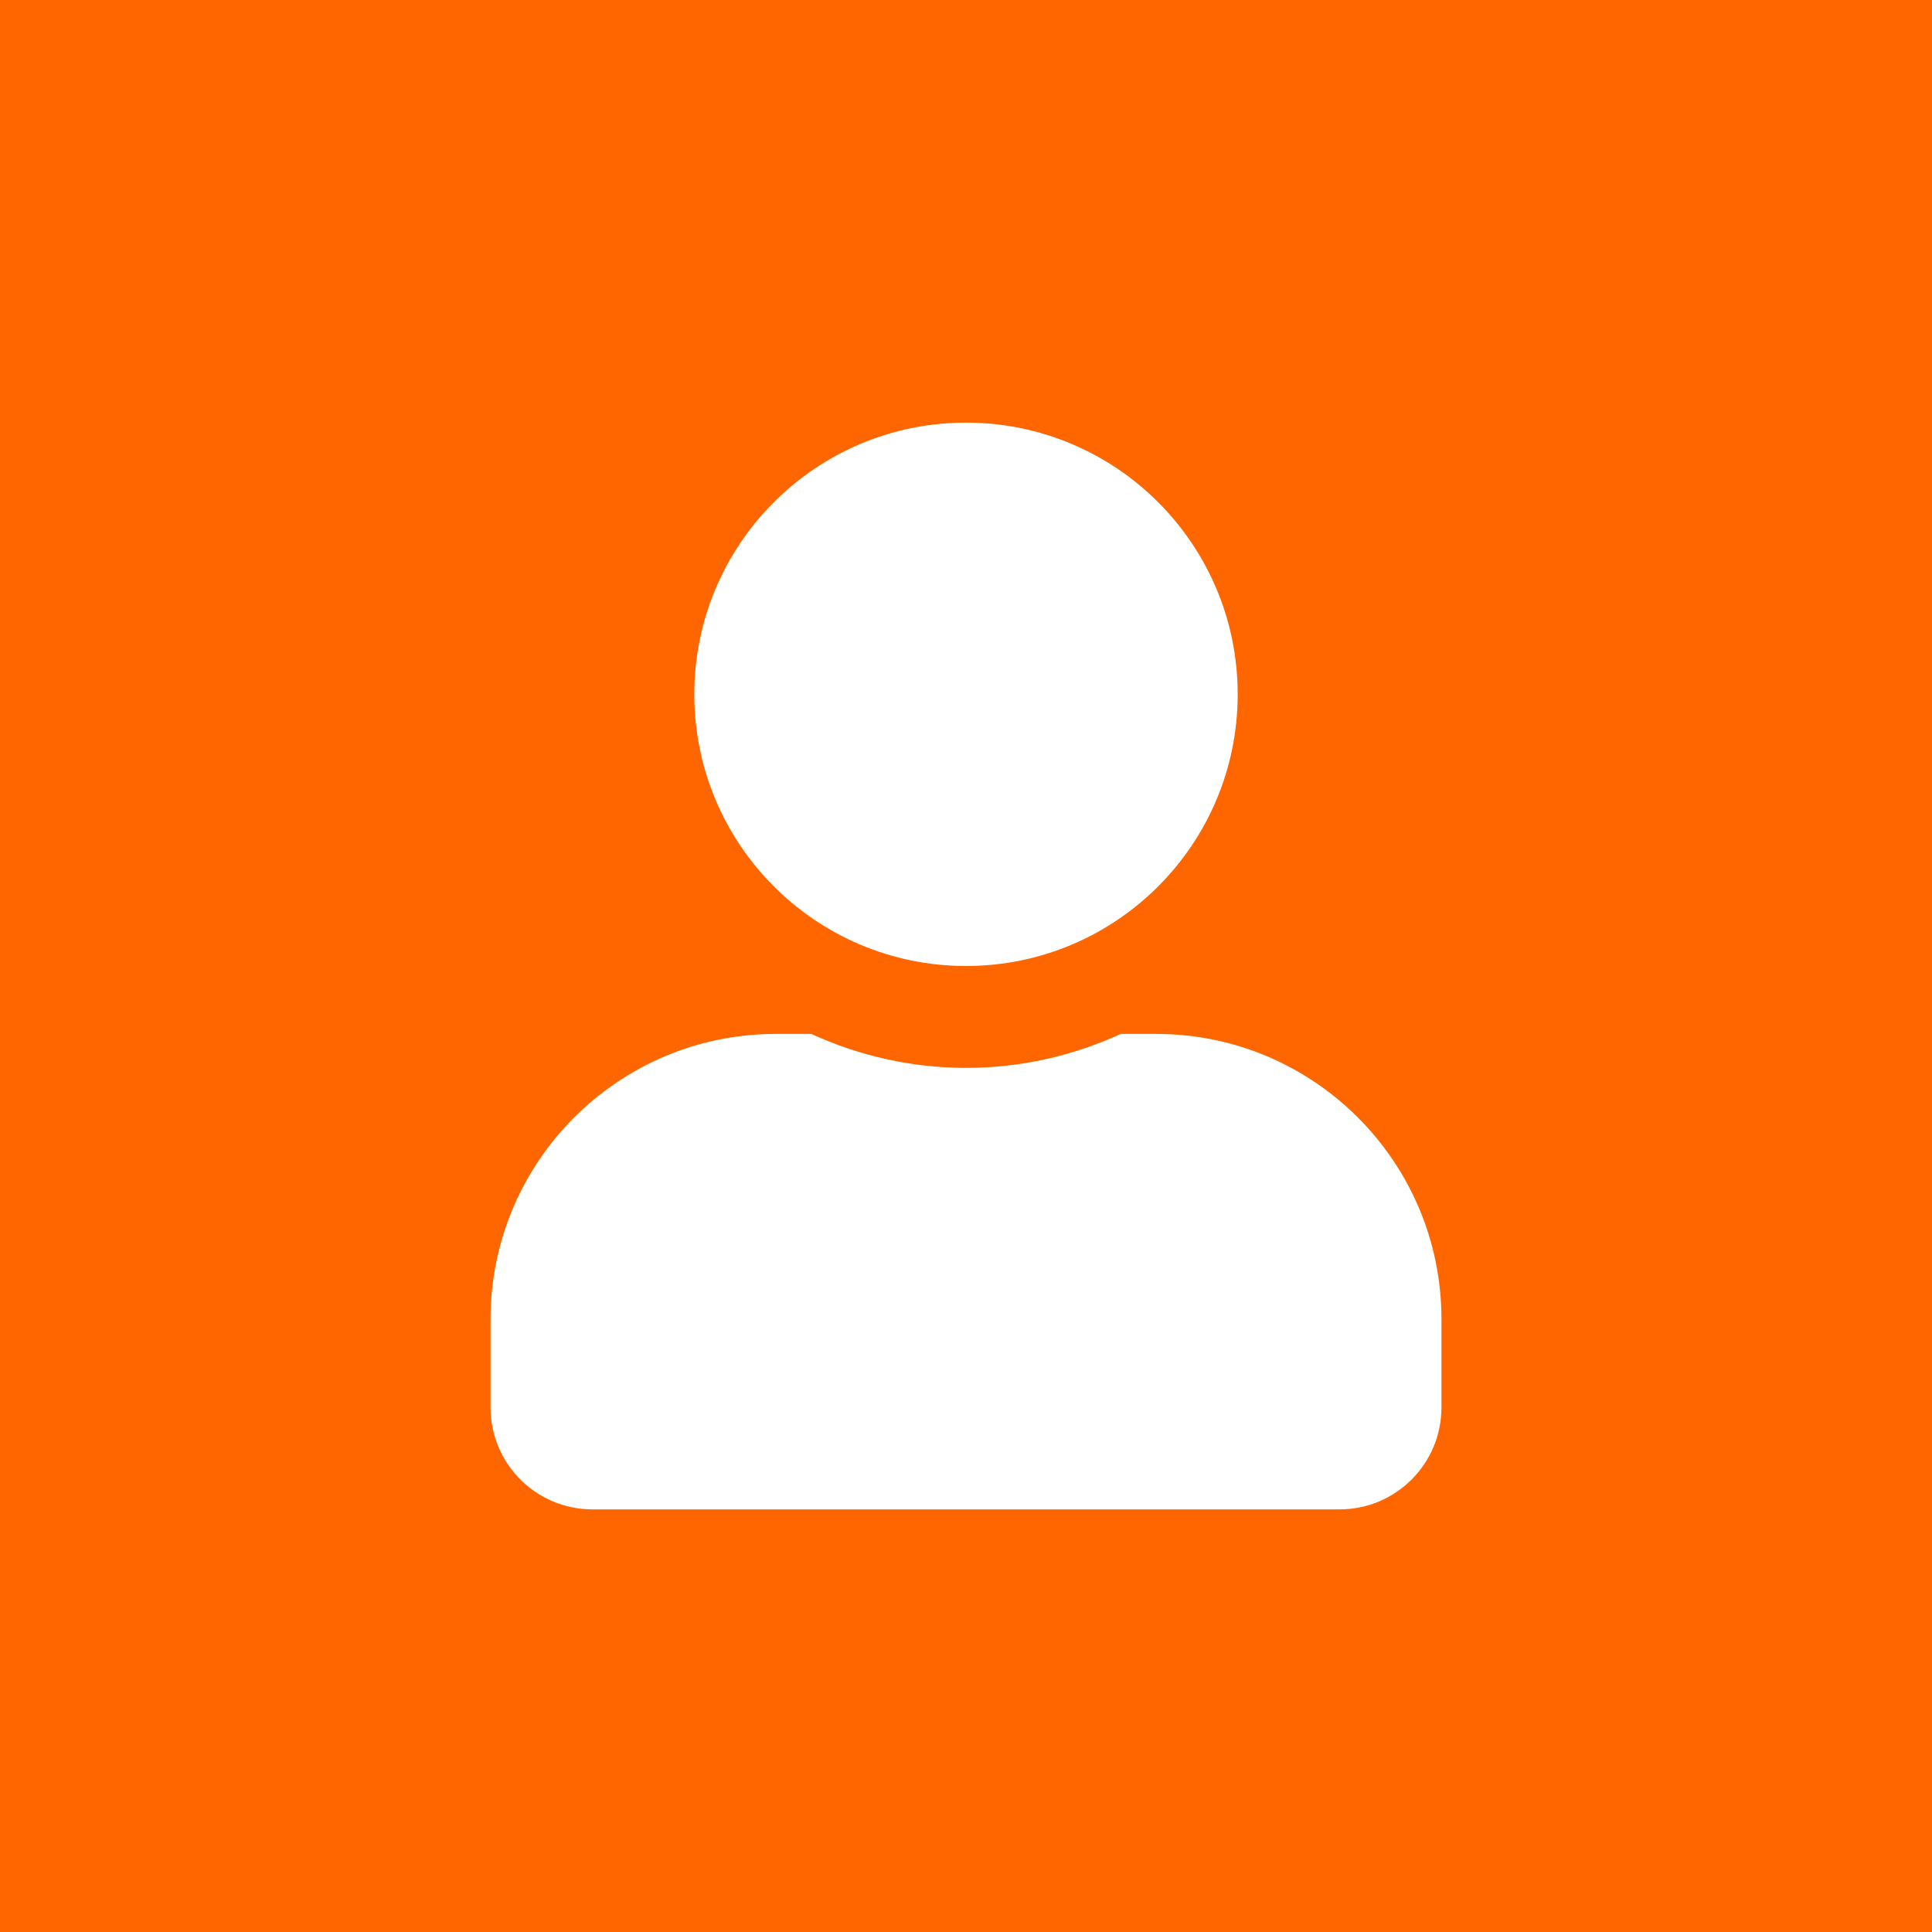 <?xml version="1.0" encoding="UTF-8" standalone="no"?>
<svg
   xmlns:dc="http://purl.org/dc/elements/1.1/"
   xmlns:cc="http://creativecommons.org/ns#"
   xmlns:rdf="http://www.w3.org/1999/02/22-rdf-syntax-ns#"
   xmlns:svg="http://www.w3.org/2000/svg"
   xmlns="http://www.w3.org/2000/svg"
   xmlns:sodipodi="http://sodipodi.sourceforge.net/DTD/sodipodi-0.dtd"
   xmlns:inkscape="http://www.inkscape.org/namespaces/inkscape"
   viewBox="0 0 512 512"
   version="1.1"
   id="svg246"
   sodipodi:docname="default-avatar.svg"
   width="384pt"
   height="384pt"
   inkscape:version="0.92.5 (2060ec1f9f, 2020-04-08)">
  <defs
     id="defs250" />
  <sodipodi:namedview
     pagecolor="#ffffff"
     bordercolor="#666666"
     borderopacity="1"
     objecttolerance="10"
     gridtolerance="10"
     guidetolerance="10"
     inkscape:pageopacity="0"
     inkscape:pageshadow="2"
     inkscape:window-width="1848"
     inkscape:window-height="1016"
     id="namedview248"
     showgrid="false"
     inkscape:document-units="pt"
     units="pt"
     inkscape:zoom="0.32593203"
     inkscape:cx="535.28424"
     inkscape:cy="731.35412"
     inkscape:window-x="72"
     inkscape:window-y="27"
     inkscape:window-maximized="1"
     inkscape:current-layer="svg246" />
  <g
     id="g13">
    <rect
       y="-1.6506348e-08"
       x="0"
       height="512"
       width="512"
       id="rect7"
       style="fill:#ff6600;fill-opacity:1;stroke:none;stroke-width:0.533;stroke-miterlimit:4;stroke-dasharray:none;stroke-opacity:1" />
    <path
       style="fill:#ffffff;stroke-width:1"
       inkscape:connector-curvature="0"
       id="path244"
       d="m 256,256 c 39.769,0 72,-32.231 72,-72 0,-39.769 -32.231,-72 -72,-72 -39.769,0 -72,32.231 -72,72 0,39.769 32.231,72 72,72 z m 50.4,18 h -9.394 c -12.488,5.737 -26.381,9 -41.006,9 -14.625,0 -28.462,-3.263 -41.006,-9 H 205.6 C 163.863,274 130,307.863 130,349.6 V 373 c 0,14.906 12.094,27 27,27 h 198 c 14.906,0 27,-12.094 27,-27 V 349.6 C 382,307.863 348.137,274 306.4,274 Z" />
  </g>
</svg>
